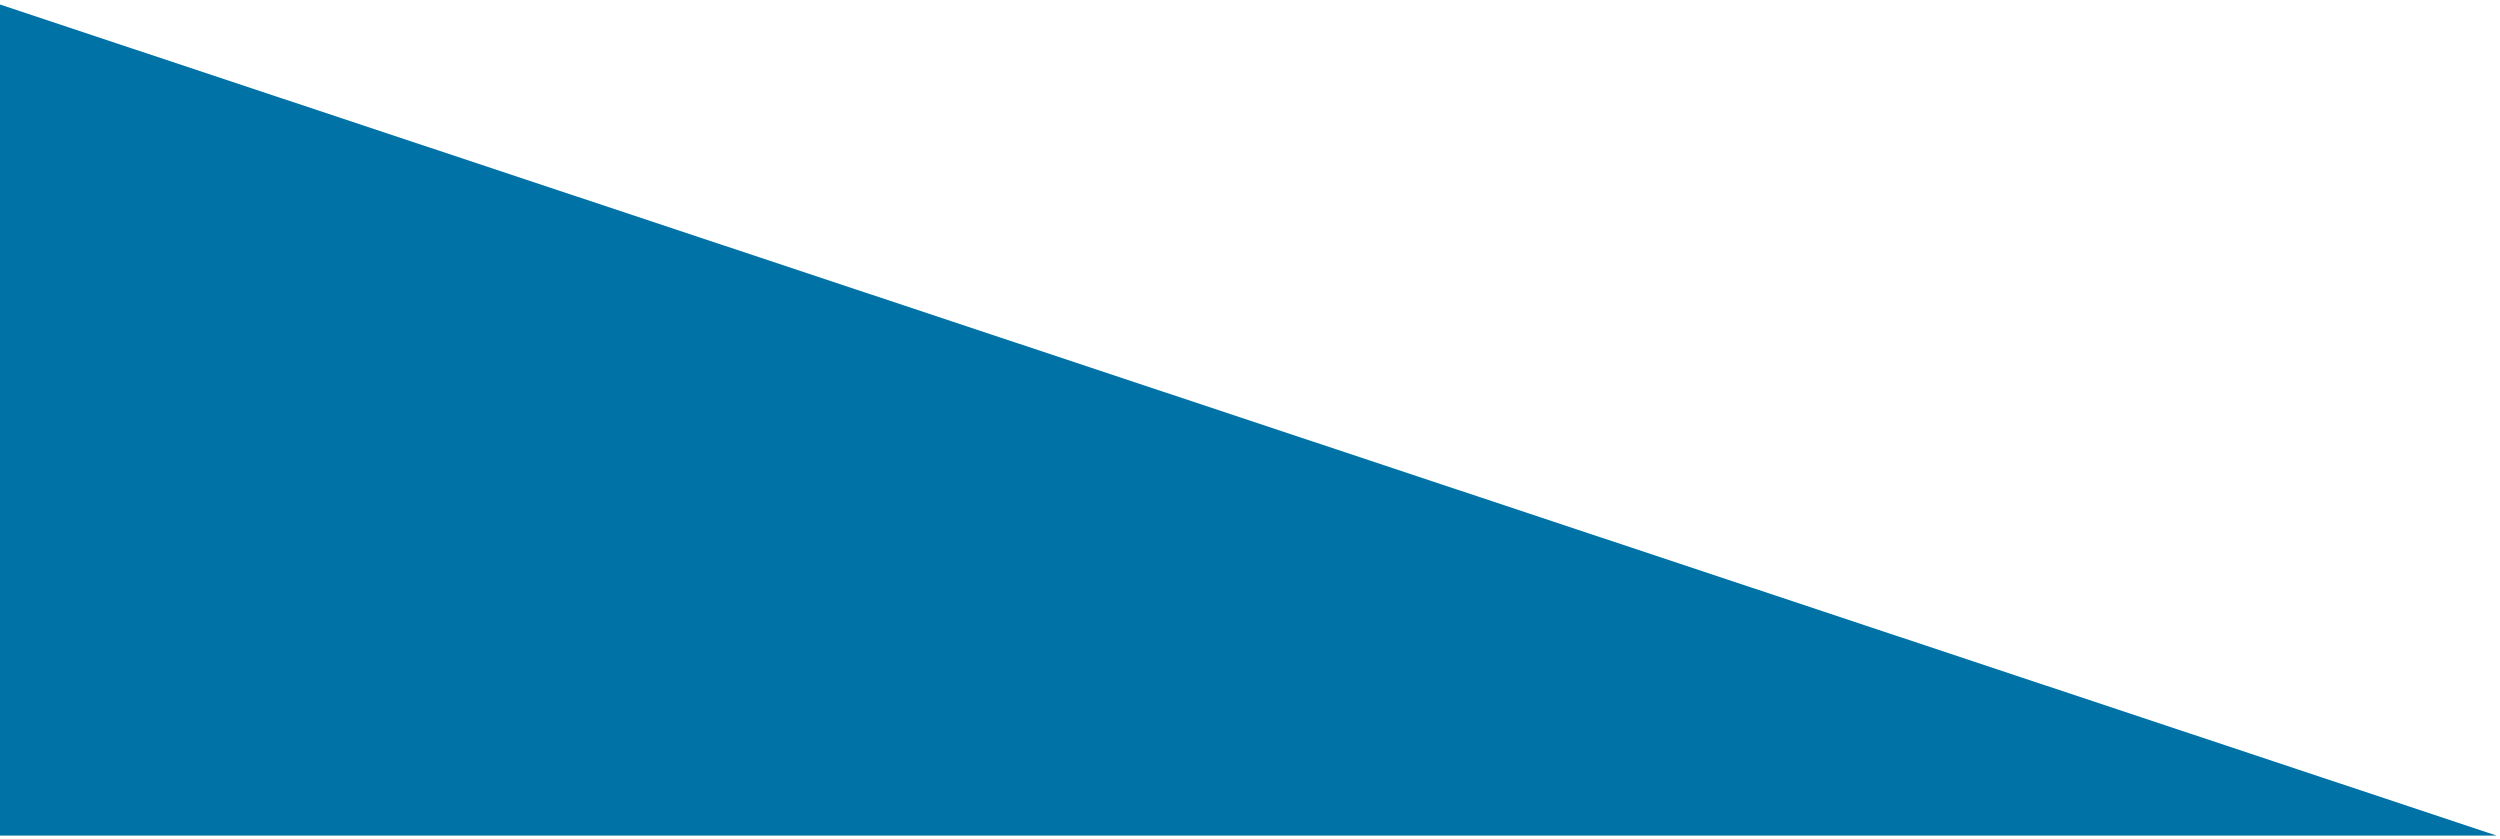 <svg width="736" height="247" viewBox="0 0 736 247" fill="none" xmlns="http://www.w3.org/2000/svg">
<g style="mix-blend-mode:overlay" filter="url(#filter0_f)">
<path d="M-1 1L735 246H-1V1Z" fill="#0072A6"/>
</g>
<defs>
<filter id="filter0_f" x="-2" y="0" width="738" height="247" filterUnits="userSpaceOnUse" color-interpolation-filters="sRGB">
<feFlood flood-opacity="0" result="BackgroundImageFix"/>
<feBlend mode="normal" in="SourceGraphic" in2="BackgroundImageFix" result="shape"/>
<feGaussianBlur stdDeviation="0.5" result="effect1_foregroundBlur"/>
</filter>
</defs>
</svg>
